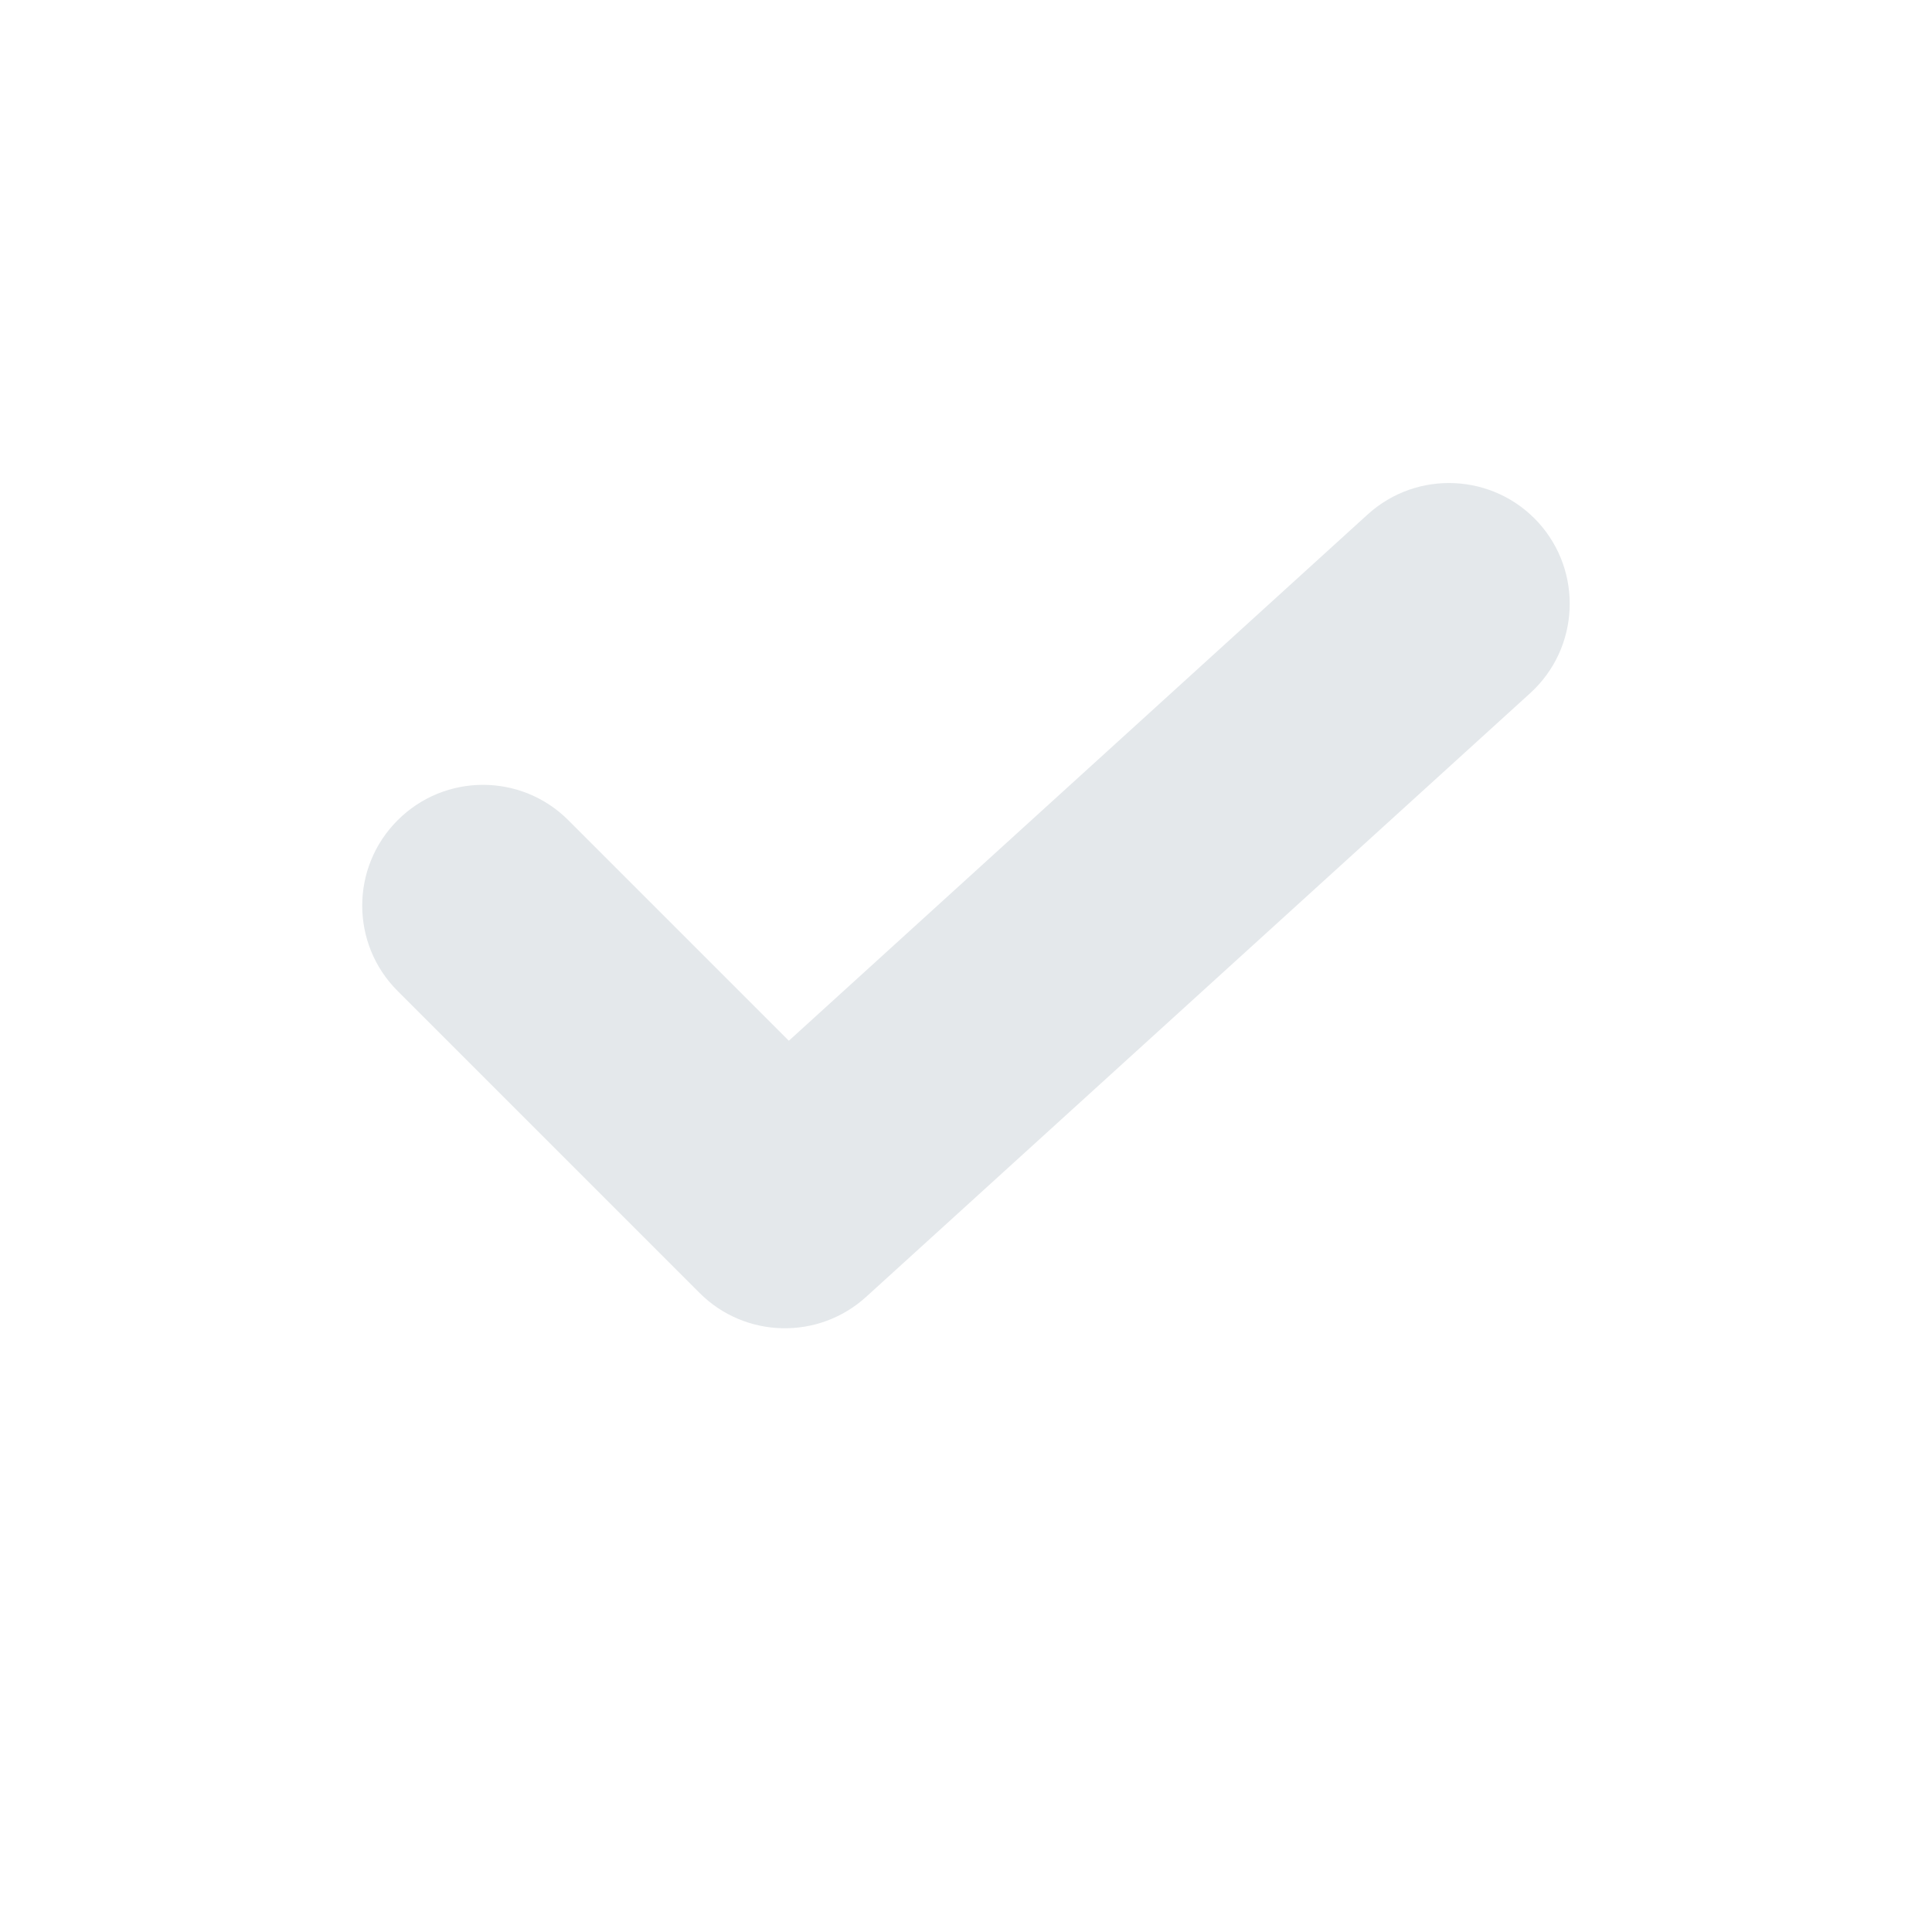 <svg width="16" height="16" viewBox="0 0 16 16" fill="none" xmlns="http://www.w3.org/2000/svg">
<path fill-rule="evenodd" clip-rule="evenodd" d="M12.74 4.327C13.111 4.736 13.081 5.368 12.673 5.74L7.173 10.74C6.778 11.099 6.17 11.085 5.793 10.707L3.293 8.207C2.902 7.817 2.902 7.183 3.293 6.793C3.683 6.402 4.317 6.402 4.707 6.793L6.533 8.619L11.327 4.26C11.736 3.889 12.368 3.919 12.74 4.327Z" fill="#E4E8EB"/>
</svg>
